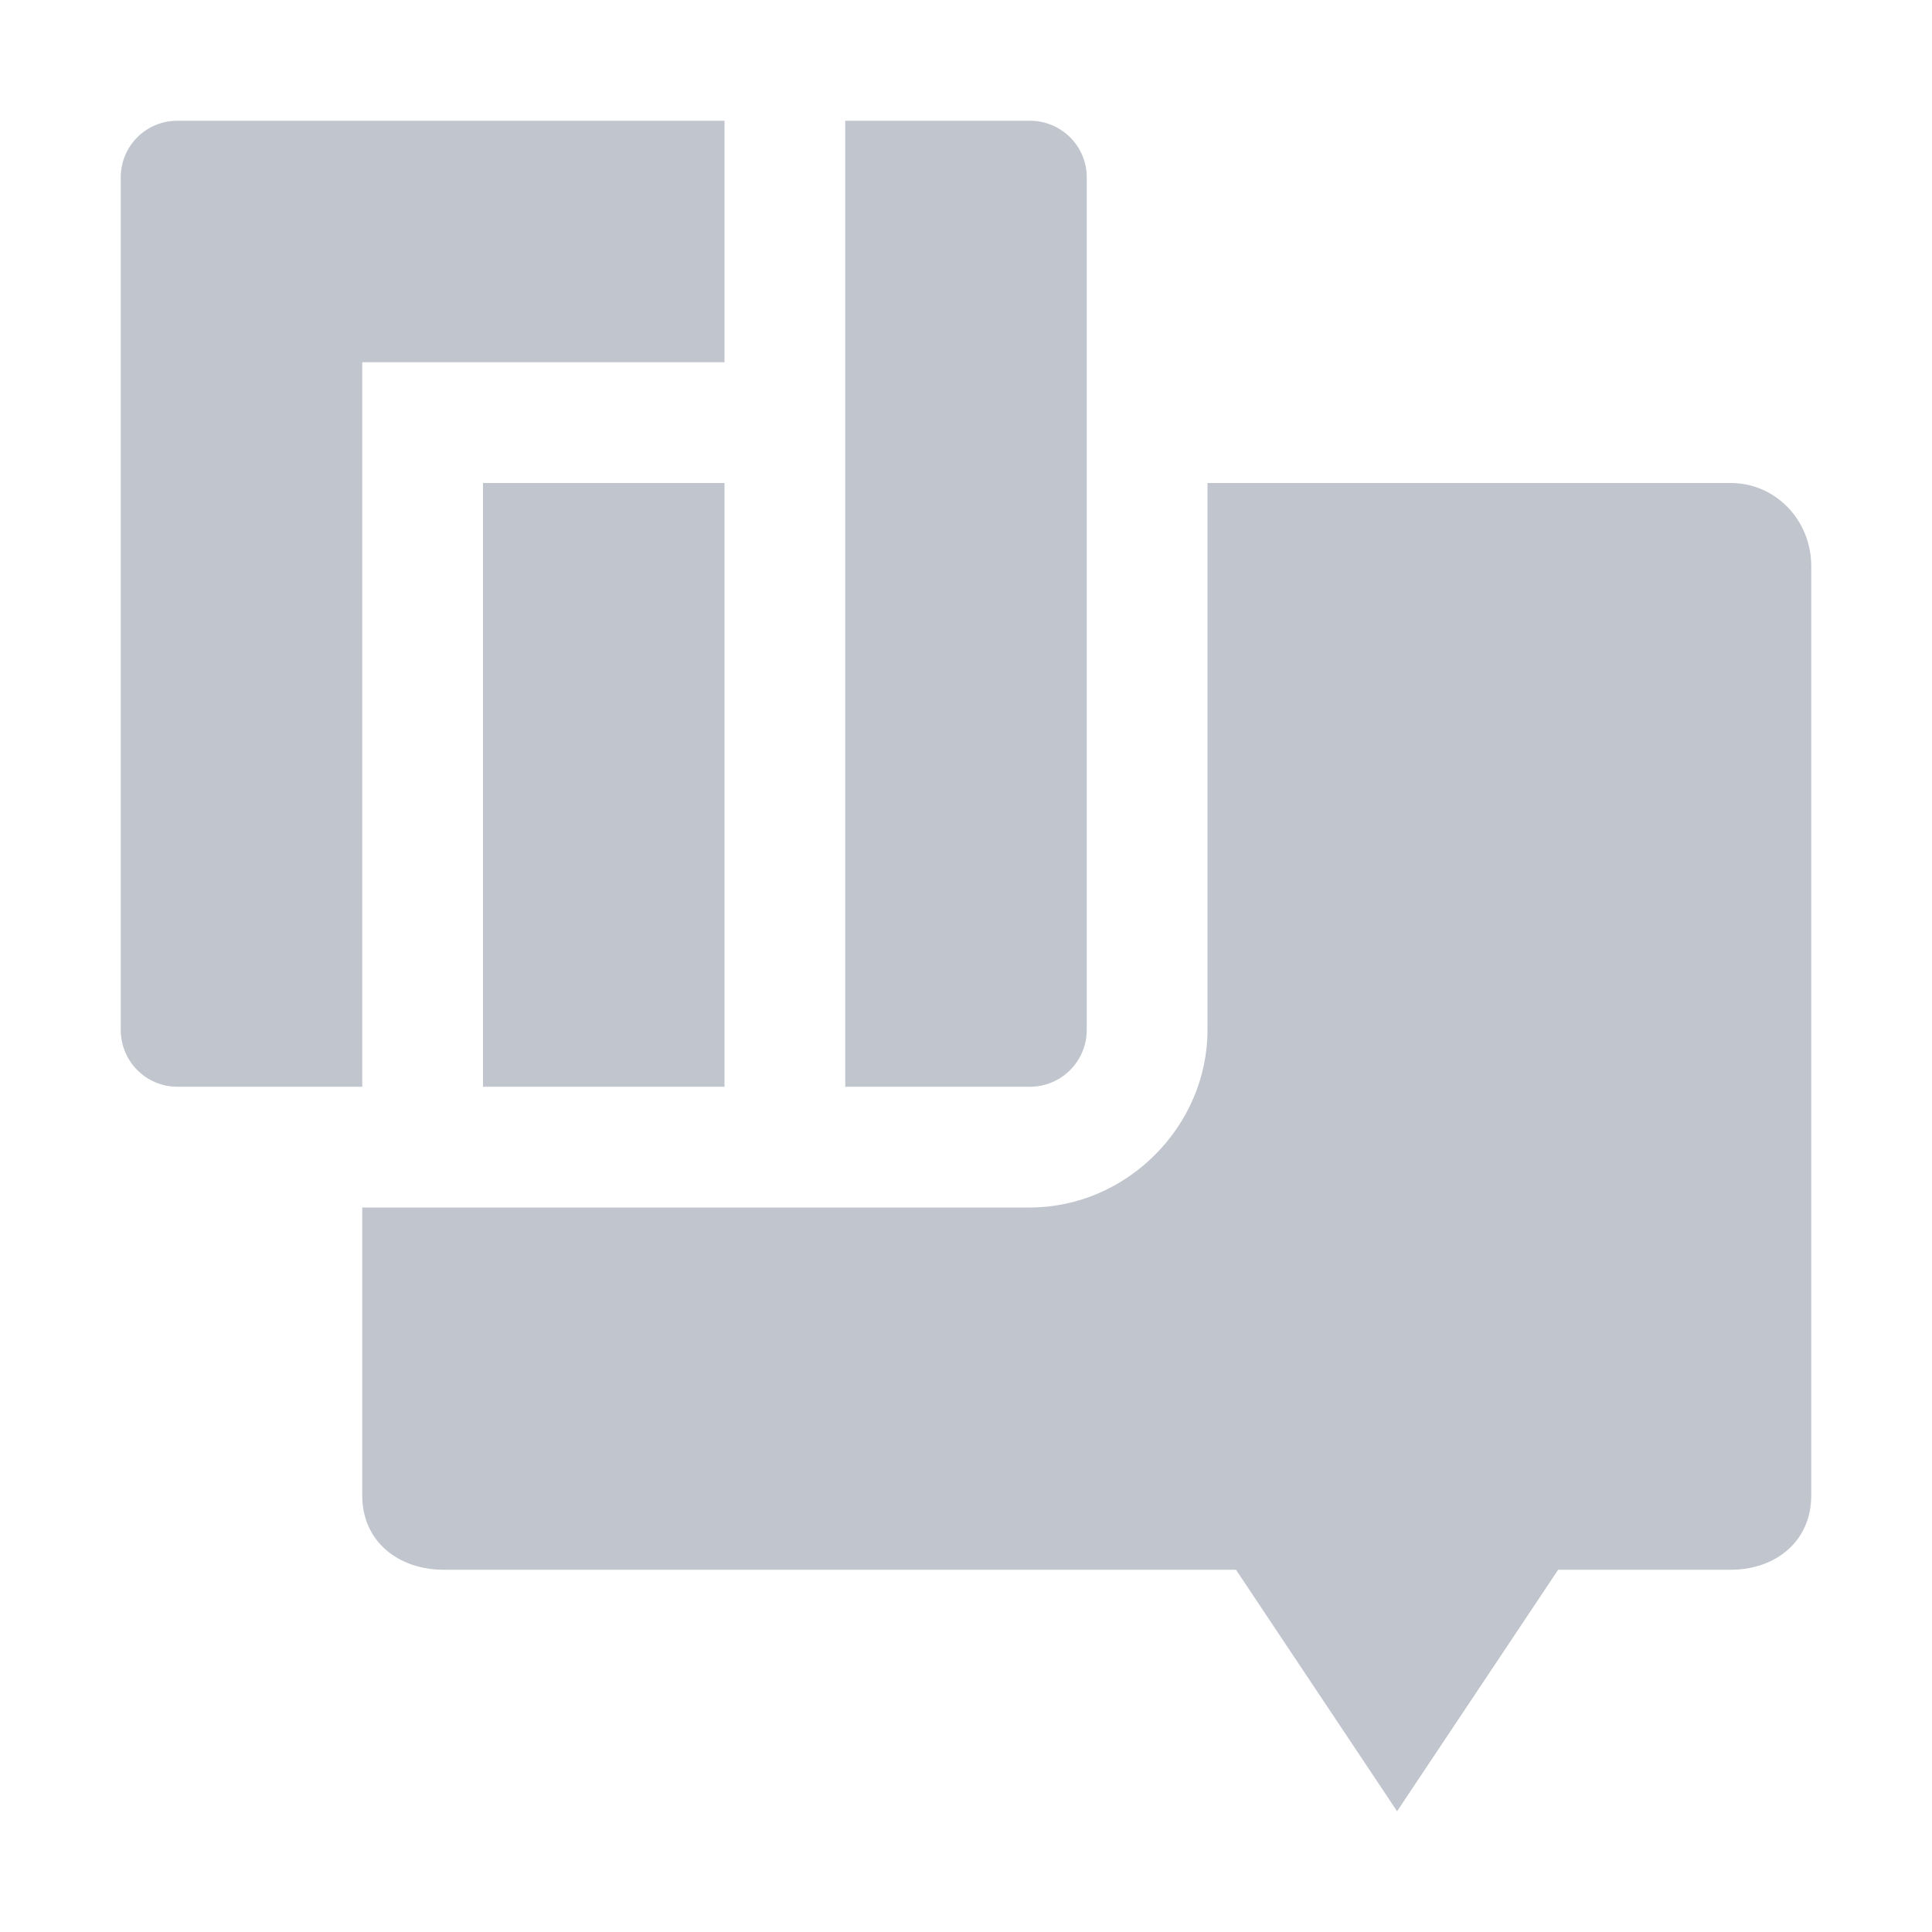 <svg xmlns="http://www.w3.org/2000/svg" width="16" height="16" version="1.1">
 <defs>
  <style id="current-color-scheme" type="text/css">
   .ColorScheme-Text { color:#C0C5CE; } .ColorScheme-Highlight { color:#4285f4; } .ColorScheme-NeutralText { color:#ff9800; } .ColorScheme-PositiveText { color:#4caf50; } .ColorScheme-NegativeText { color:#f44336; }
  </style>
 </defs>
 <path style="fill:currentColor" class="ColorScheme-Text" d="M 1.469 1 C 1.209 1 1 1.209 1 1.469 L 1 8.529 C 1 8.789 1.209 9 1.469 9 L 3 9 L 3 3 L 6 3 L 6 1 L 1.469 1 z M 7 1 L 7 9 L 8.529 9 C 8.789 9 9 8.789 9 8.529 L 9 1.469 C 9 1.209 8.789 1 8.529 1 L 7 1 z M 4 4 L 4 9 L 6 9 L 6 4 L 4 4 z M 10 4 L 10 8.529 C 10 9.329 9.329 10 8.529 10 L 7 10 L 6 10 L 4 10 L 3 10 L 3 12.385 C 3 12.766 3.297 12.996 3.666 13 L 10.236 13 L 11.57 15 L 12.904 13 L 14.334 13 C 14.703 13 15 12.766 15 12.385 L 15 4.688 C 15 4.307 14.703 4 14.334 4 L 10 4 z"/>
</svg>
